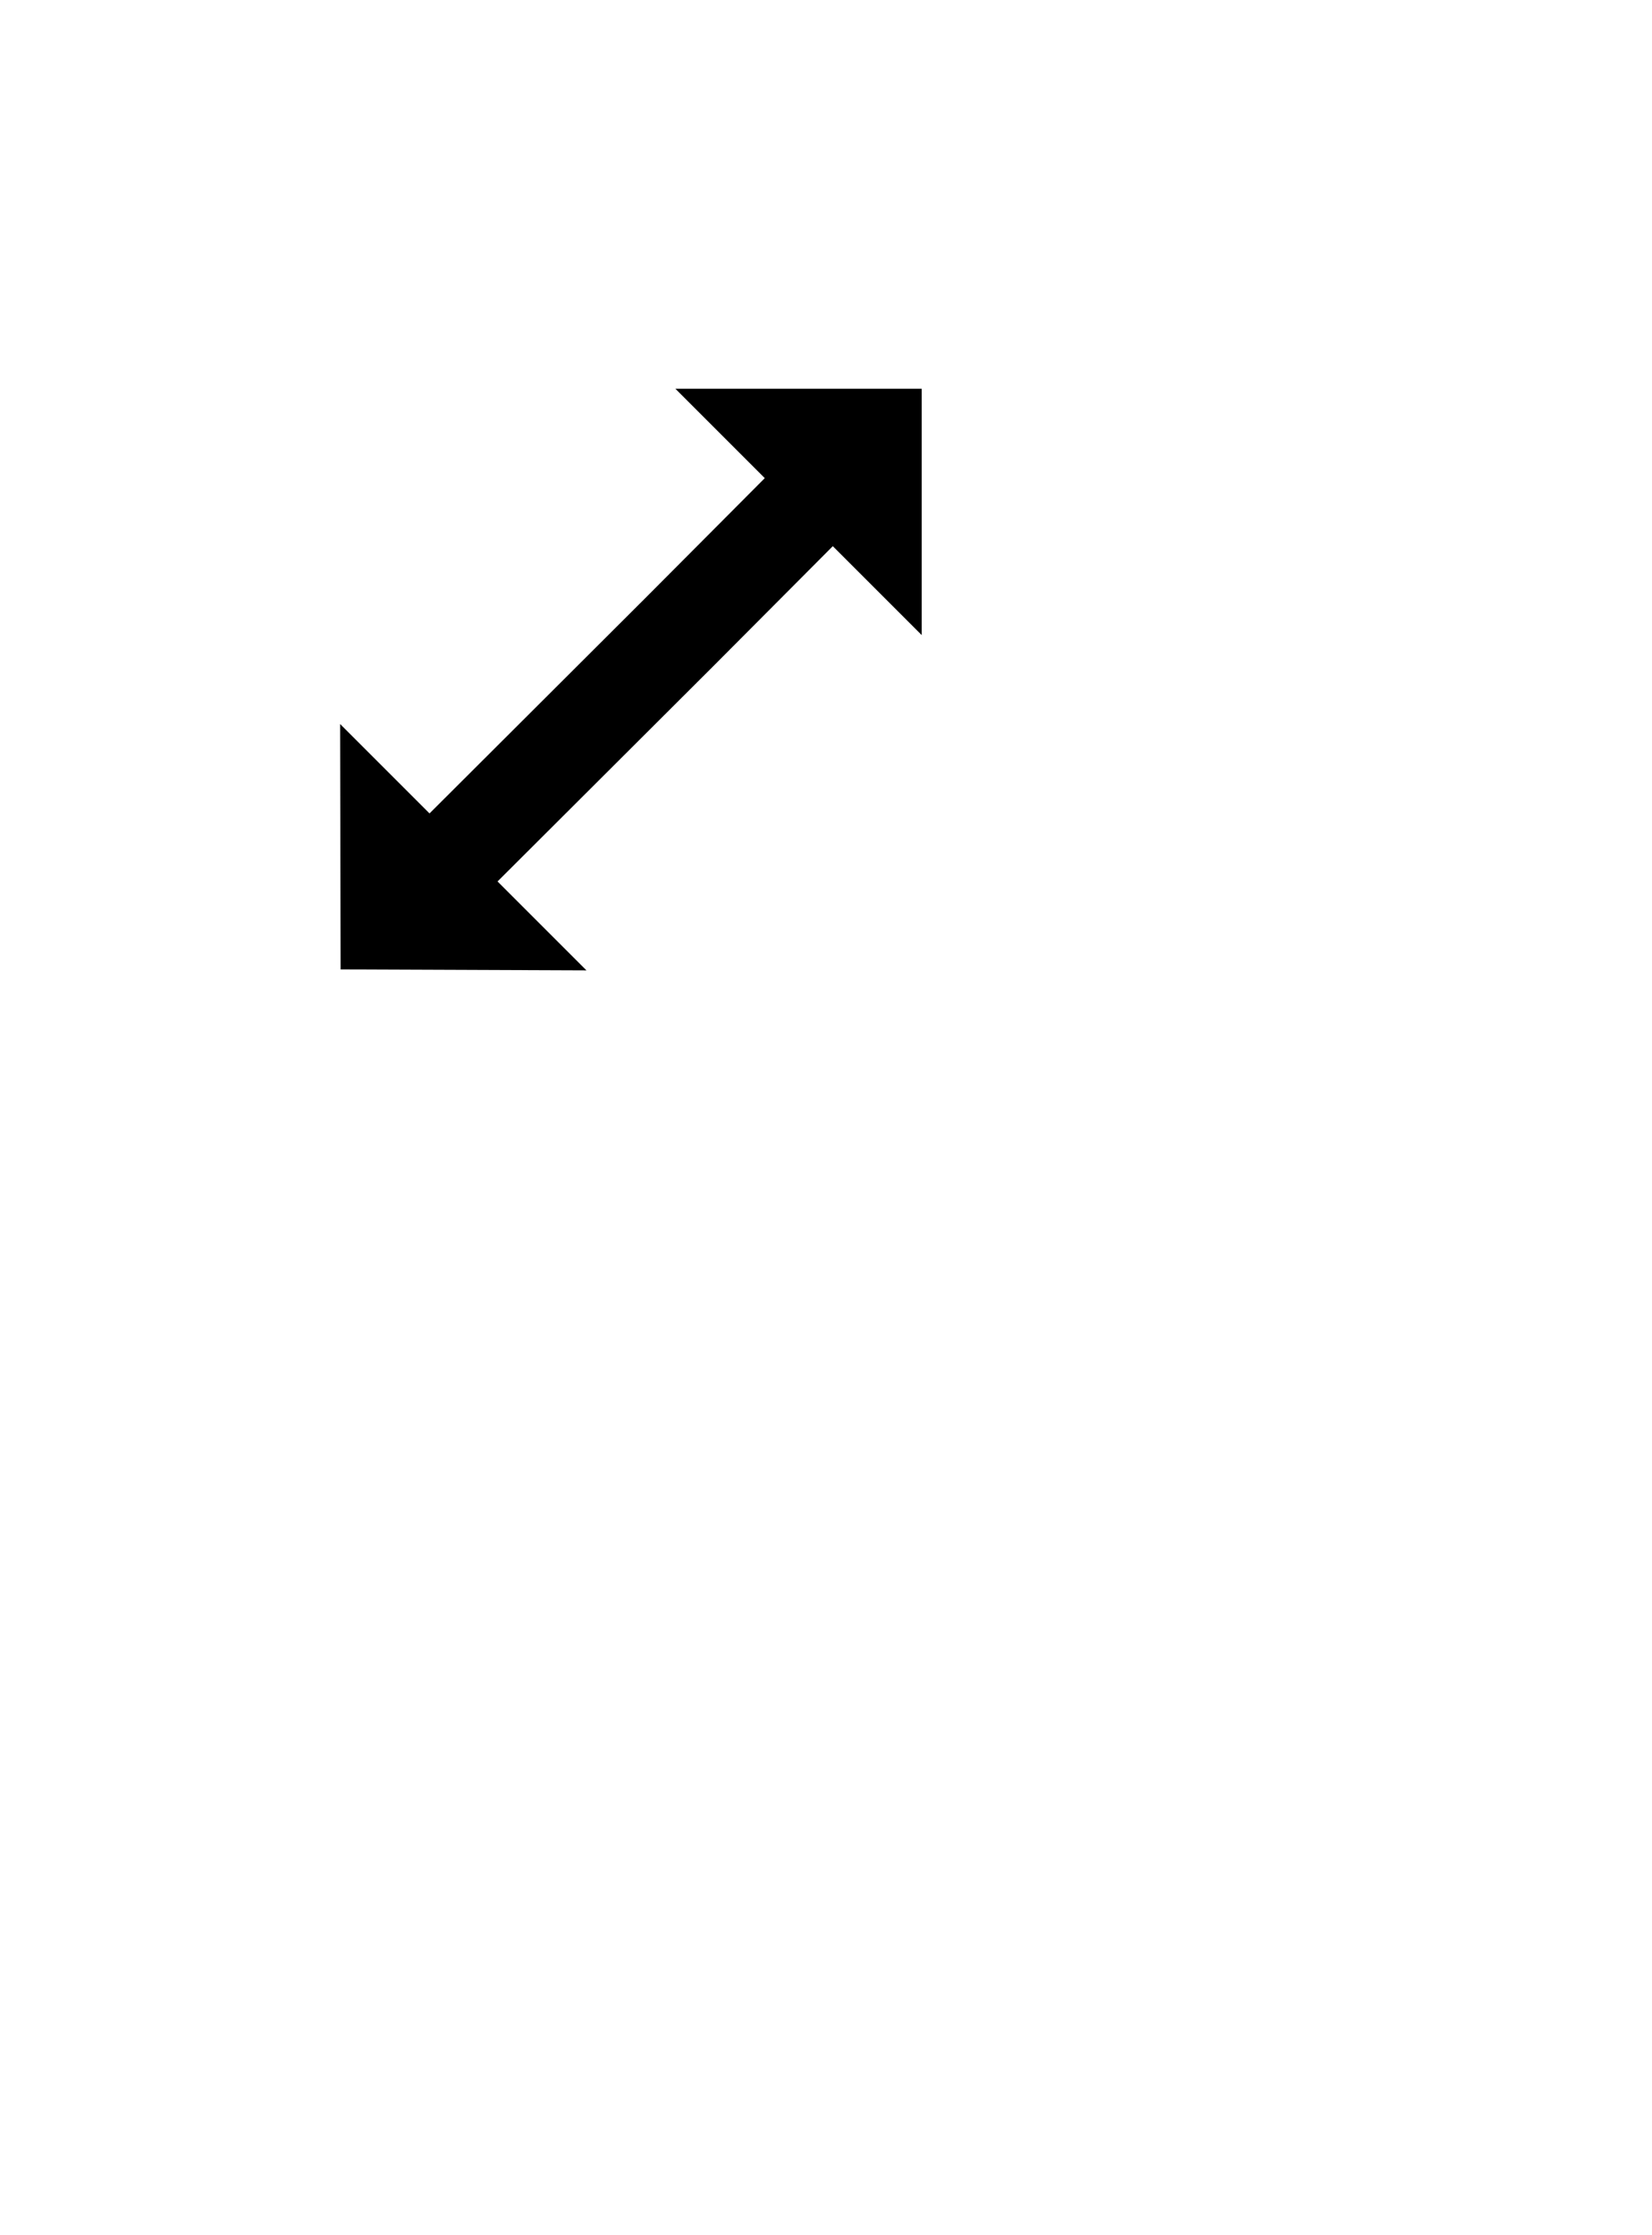 <svg height="46" viewBox="0 0 34 46" width="34" xmlns="http://www.w3.org/2000/svg" xmlns:xlink="http://www.w3.org/1999/xlink"><filter id="a" height="177.1%" width="177.1%" x="-38.6%" y="-38.6%"><feOffset dx="0" dy="1" in="SourceAlpha" result="shadowOffsetOuter1"/><feGaussianBlur in="shadowOffsetOuter1" result="shadowBlurOuter1" stdDeviation=".9"/><feColorMatrix in="shadowBlurOuter1" result="shadowMatrixOuter1" type="matrix" values="0 0 0 0 0   0 0 0 0 0   0 0 0 0 0  0 0 0 0.65 0"/><feMerge><feMergeNode in="shadowMatrixOuter1"/><feMergeNode in="SourceGraphic"/></feMerge></filter><g fill="none" filter="url(#a)" transform="translate(6 6)"><path d="m9.73 7.07-4.07 4.07 2.83 2.83-8.48-.02-.01-8.47 2.84 2.84 4.08-4.06 1.41-1.42-2.84-2.84h8.48v8.48l-2.83-2.82z" fill="#fff"/><path d="m8.67 6.72-4.43 4.42 1.83 1.83-5.06-.02-.01-5.05 1.84 1.84 4.43-4.42 2.47-2.48-1.84-1.84h5.07v5.07l-1.83-1.83z" fill="#000"/></g></svg>